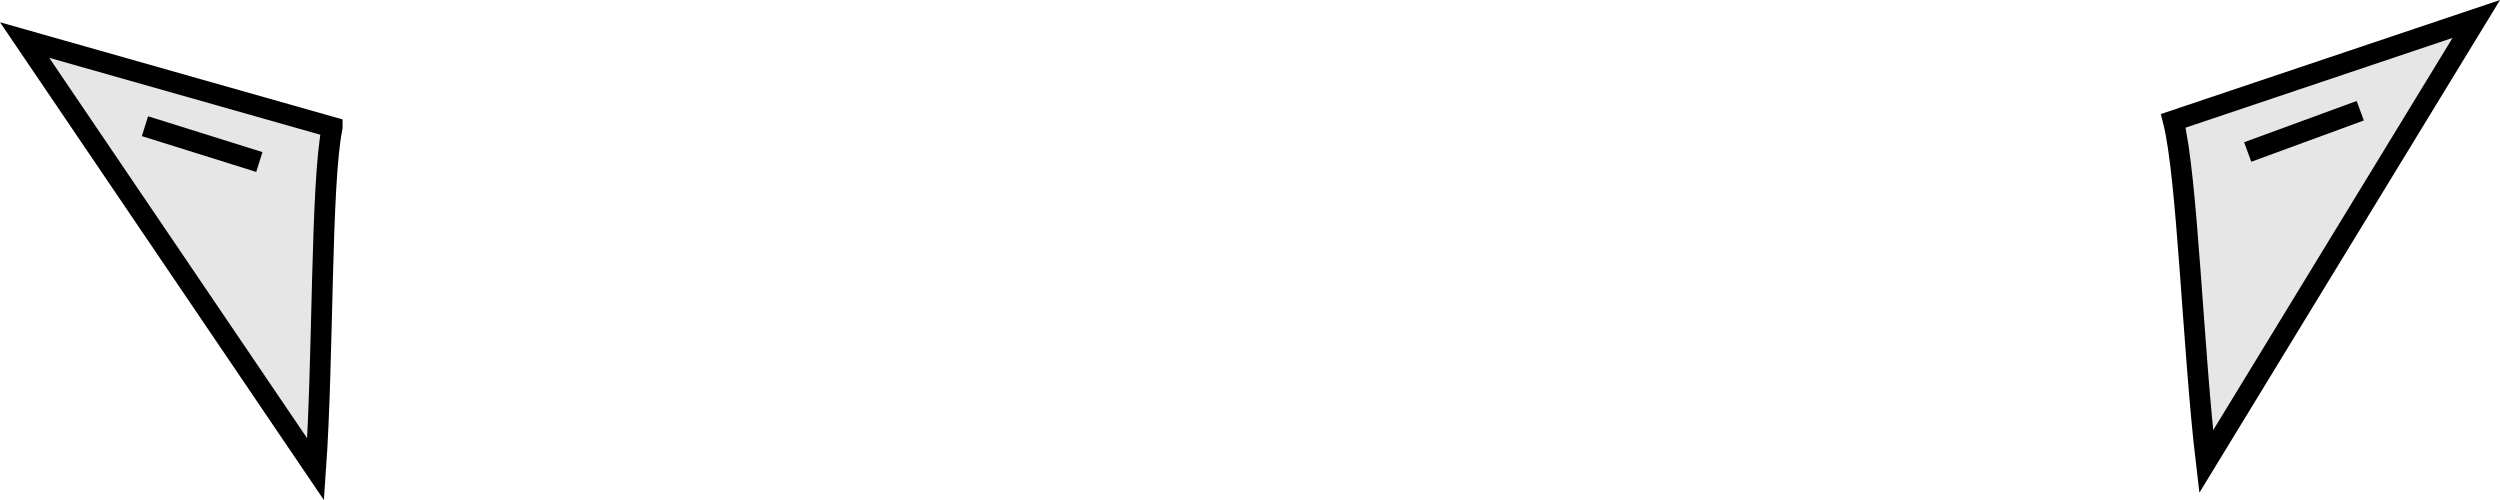 <?xml version="1.0" encoding="UTF-8" standalone="no"?>
<!-- Created with Inkscape (http://www.inkscape.org/) -->

<svg
   width="91.645mm"
   height="18.329mm"
   viewBox="0 0 91.645 18.329"
   version="1.1"
   id="svg1"
   inkscape:export-filename="images/RoundHead/Mouths/frown_slant.svg"
   inkscape:export-xdpi="96"
   inkscape:export-ydpi="96"
   inkscape:version="1.4.2 (ebf0e940, 2025-05-08)"
   sodipodi:docname="drawing_Base.svg"
   xml:space="preserve"
   xmlns:inkscape="http://www.inkscape.org/namespaces/inkscape"
   xmlns:sodipodi="http://sodipodi.sourceforge.net/DTD/sodipodi-0.dtd"
   xmlns="http://www.w3.org/2000/svg"
   xmlns:svg="http://www.w3.org/2000/svg"><sodipodi:namedview
     id="namedview1"
     pagecolor="#ffffff"
     bordercolor="#000000"
     borderopacity="0.25"
     inkscape:showpageshadow="2"
     inkscape:pageopacity="0.0"
     inkscape:pagecheckerboard="0"
     inkscape:deskcolor="#d1d1d1"
     inkscape:document-units="mm"
     inkscape:export-bgcolor="#ffffff00"
     showguides="true"
     inkscape:zoom="1.7951887"
     inkscape:cx="252.34116"
     inkscape:cy="231.17347"
     inkscape:window-width="1512"
     inkscape:window-height="945"
     inkscape:window-x="0"
     inkscape:window-y="37"
     inkscape:window-maximized="0"
     inkscape:current-layer="layer1-0"
     showgrid="false"><inkscape:page
       x="0"
       y="0"
       width="91.645"
       height="18.329"
       id="page2"
       margin="0"
       bleed="0" /></sodipodi:namedview><defs
     id="defs1" /><g
     inkscape:label="Layer 1"
     inkscape:groupmode="layer"
     id="layer1"
     transform="translate(-134.276,-37.779)"><g
       id="g85"
       transform="translate(130.632,1.144)"><path
         style="fill:#e6e6e6;fill-opacity:1;stroke:#000000;stroke-width:0.762;stroke-opacity:1"
         d="M 83.312,41.064 94.42,37.33 84.518,53.557 C 84.035,49.492 83.834,43.115 83.312,41.064 Z"
         id="path84"
         sodipodi:nodetypes="cccc" /><path
         style="fill:#e6e6e6;fill-opacity:1;stroke:#000000;stroke-width:0.762;stroke-opacity:1"
         d="M 15.821,41.301 4.547,38.103 15.214,53.839 c 0.288,-4.083 0.184,-10.463 0.607,-12.537 z"
         id="path53"
         sodipodi:nodetypes="cccc" /><path
         style="fill:#e6e6e6;fill-opacity:1;stroke:#000000;stroke-width:0.762;stroke-opacity:1"
         d="m 86.04,42.207 4.126,-1.513"
         id="path85" /><path
         style="fill:#e6e6e6;fill-opacity:1;stroke:#000000;stroke-width:0.762;stroke-opacity:1"
         d="M 13.151,42.574 8.958,41.261"
         id="path55-9" /></g></g></svg>
